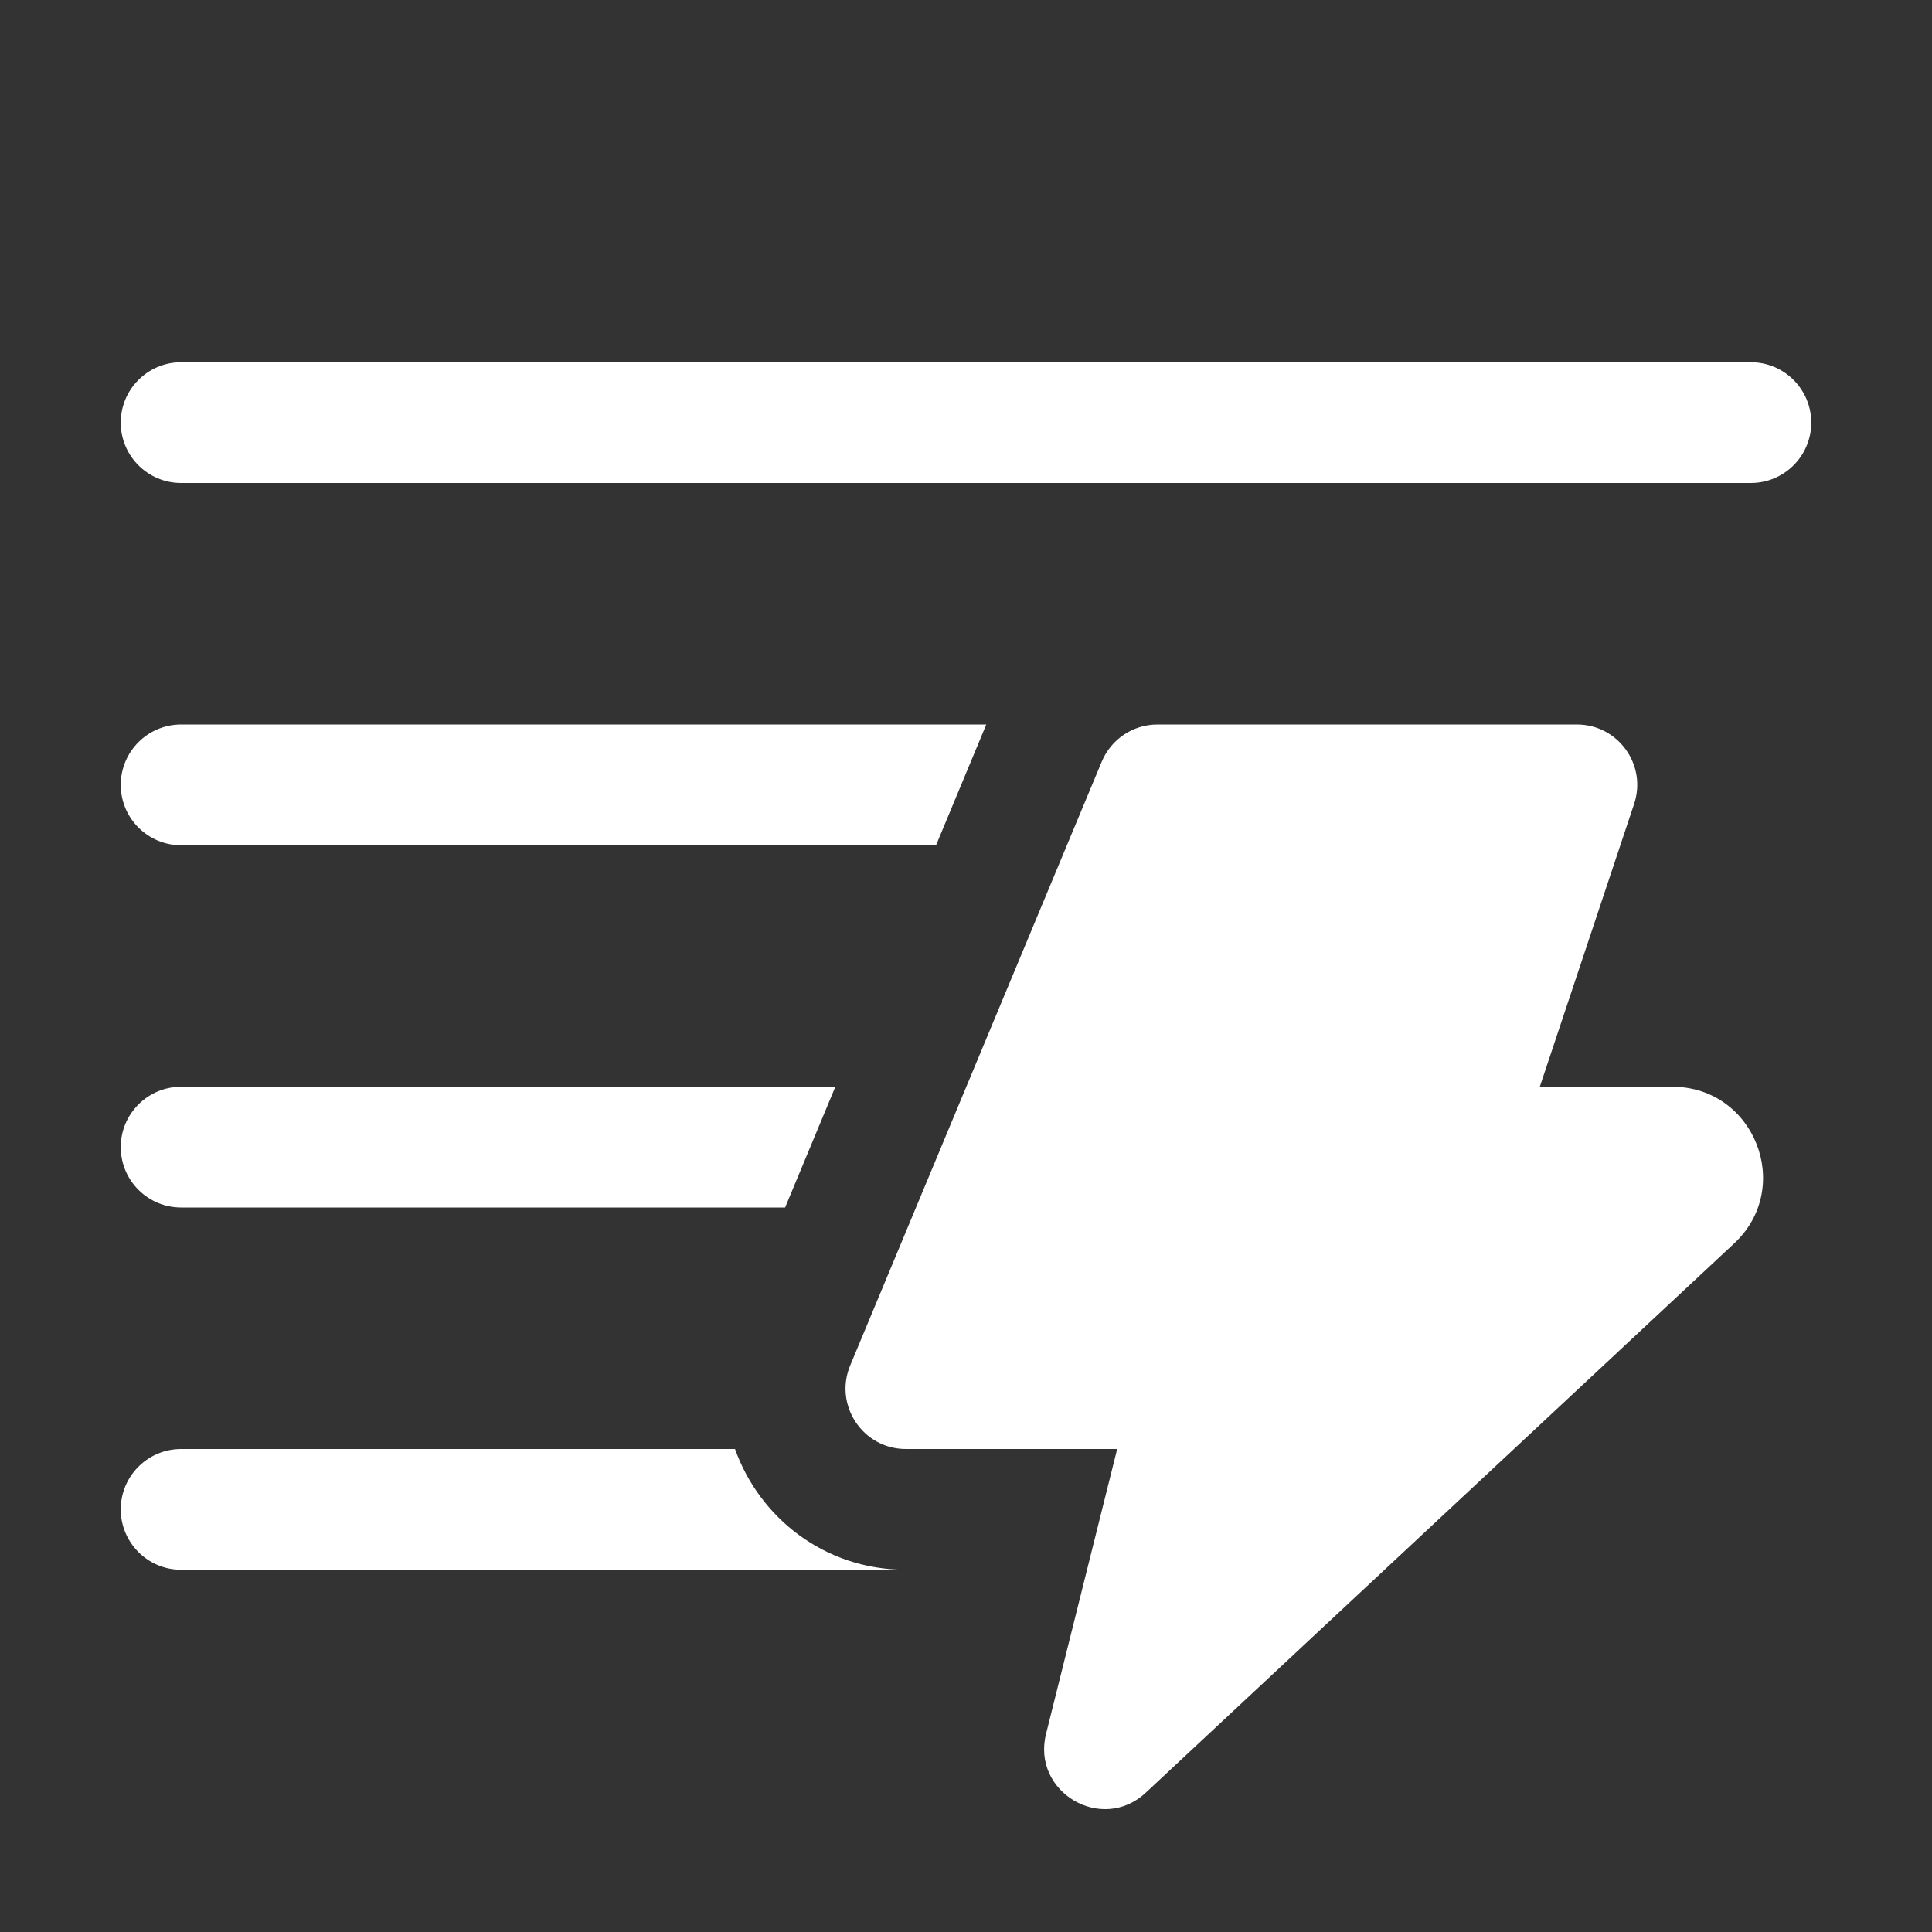<svg width="16" height="16" viewBox="0 0 16 16" fill="none" xmlns="http://www.w3.org/2000/svg">
<rect x="0" y="0" width="16" height="16" fill="#333333" stroke="none"/>
<path d="M1 3.5C1 3.224 1.224 3 1.5 3H14.5C14.776 3 15 3.224 15 3.5C15 3.776 14.776 4 14.5 4H1.5C1.224 4 1 3.776 1 3.5ZM1 6.5C1 6.224 1.224 6 1.5 6H8.168L7.752 7H1.5C1.224 7 1 6.776 1 6.5ZM6.502 10H1.5C1.224 10 1 9.776 1 9.5C1 9.224 1.224 9 1.5 9H6.918L6.502 10ZM6.087 12C6.289 12.567 6.827 13 7.502 13H1.5C1.224 13 1 12.776 1 12.5C1 12.224 1.224 12 1.5 12H6.087ZM7.502 12H9.252L8.663 14.359C8.542 14.842 9.125 15.186 9.489 14.846L14.361 10.298C14.859 9.834 14.53 9 13.85 9H12.752L13.533 6.658C13.641 6.334 13.4 6 13.059 6H9.586C9.384 6 9.202 6.121 9.124 6.308L7.041 11.308C6.904 11.637 7.146 12 7.502 12Z" fill="#ffffff"/>
</svg>
